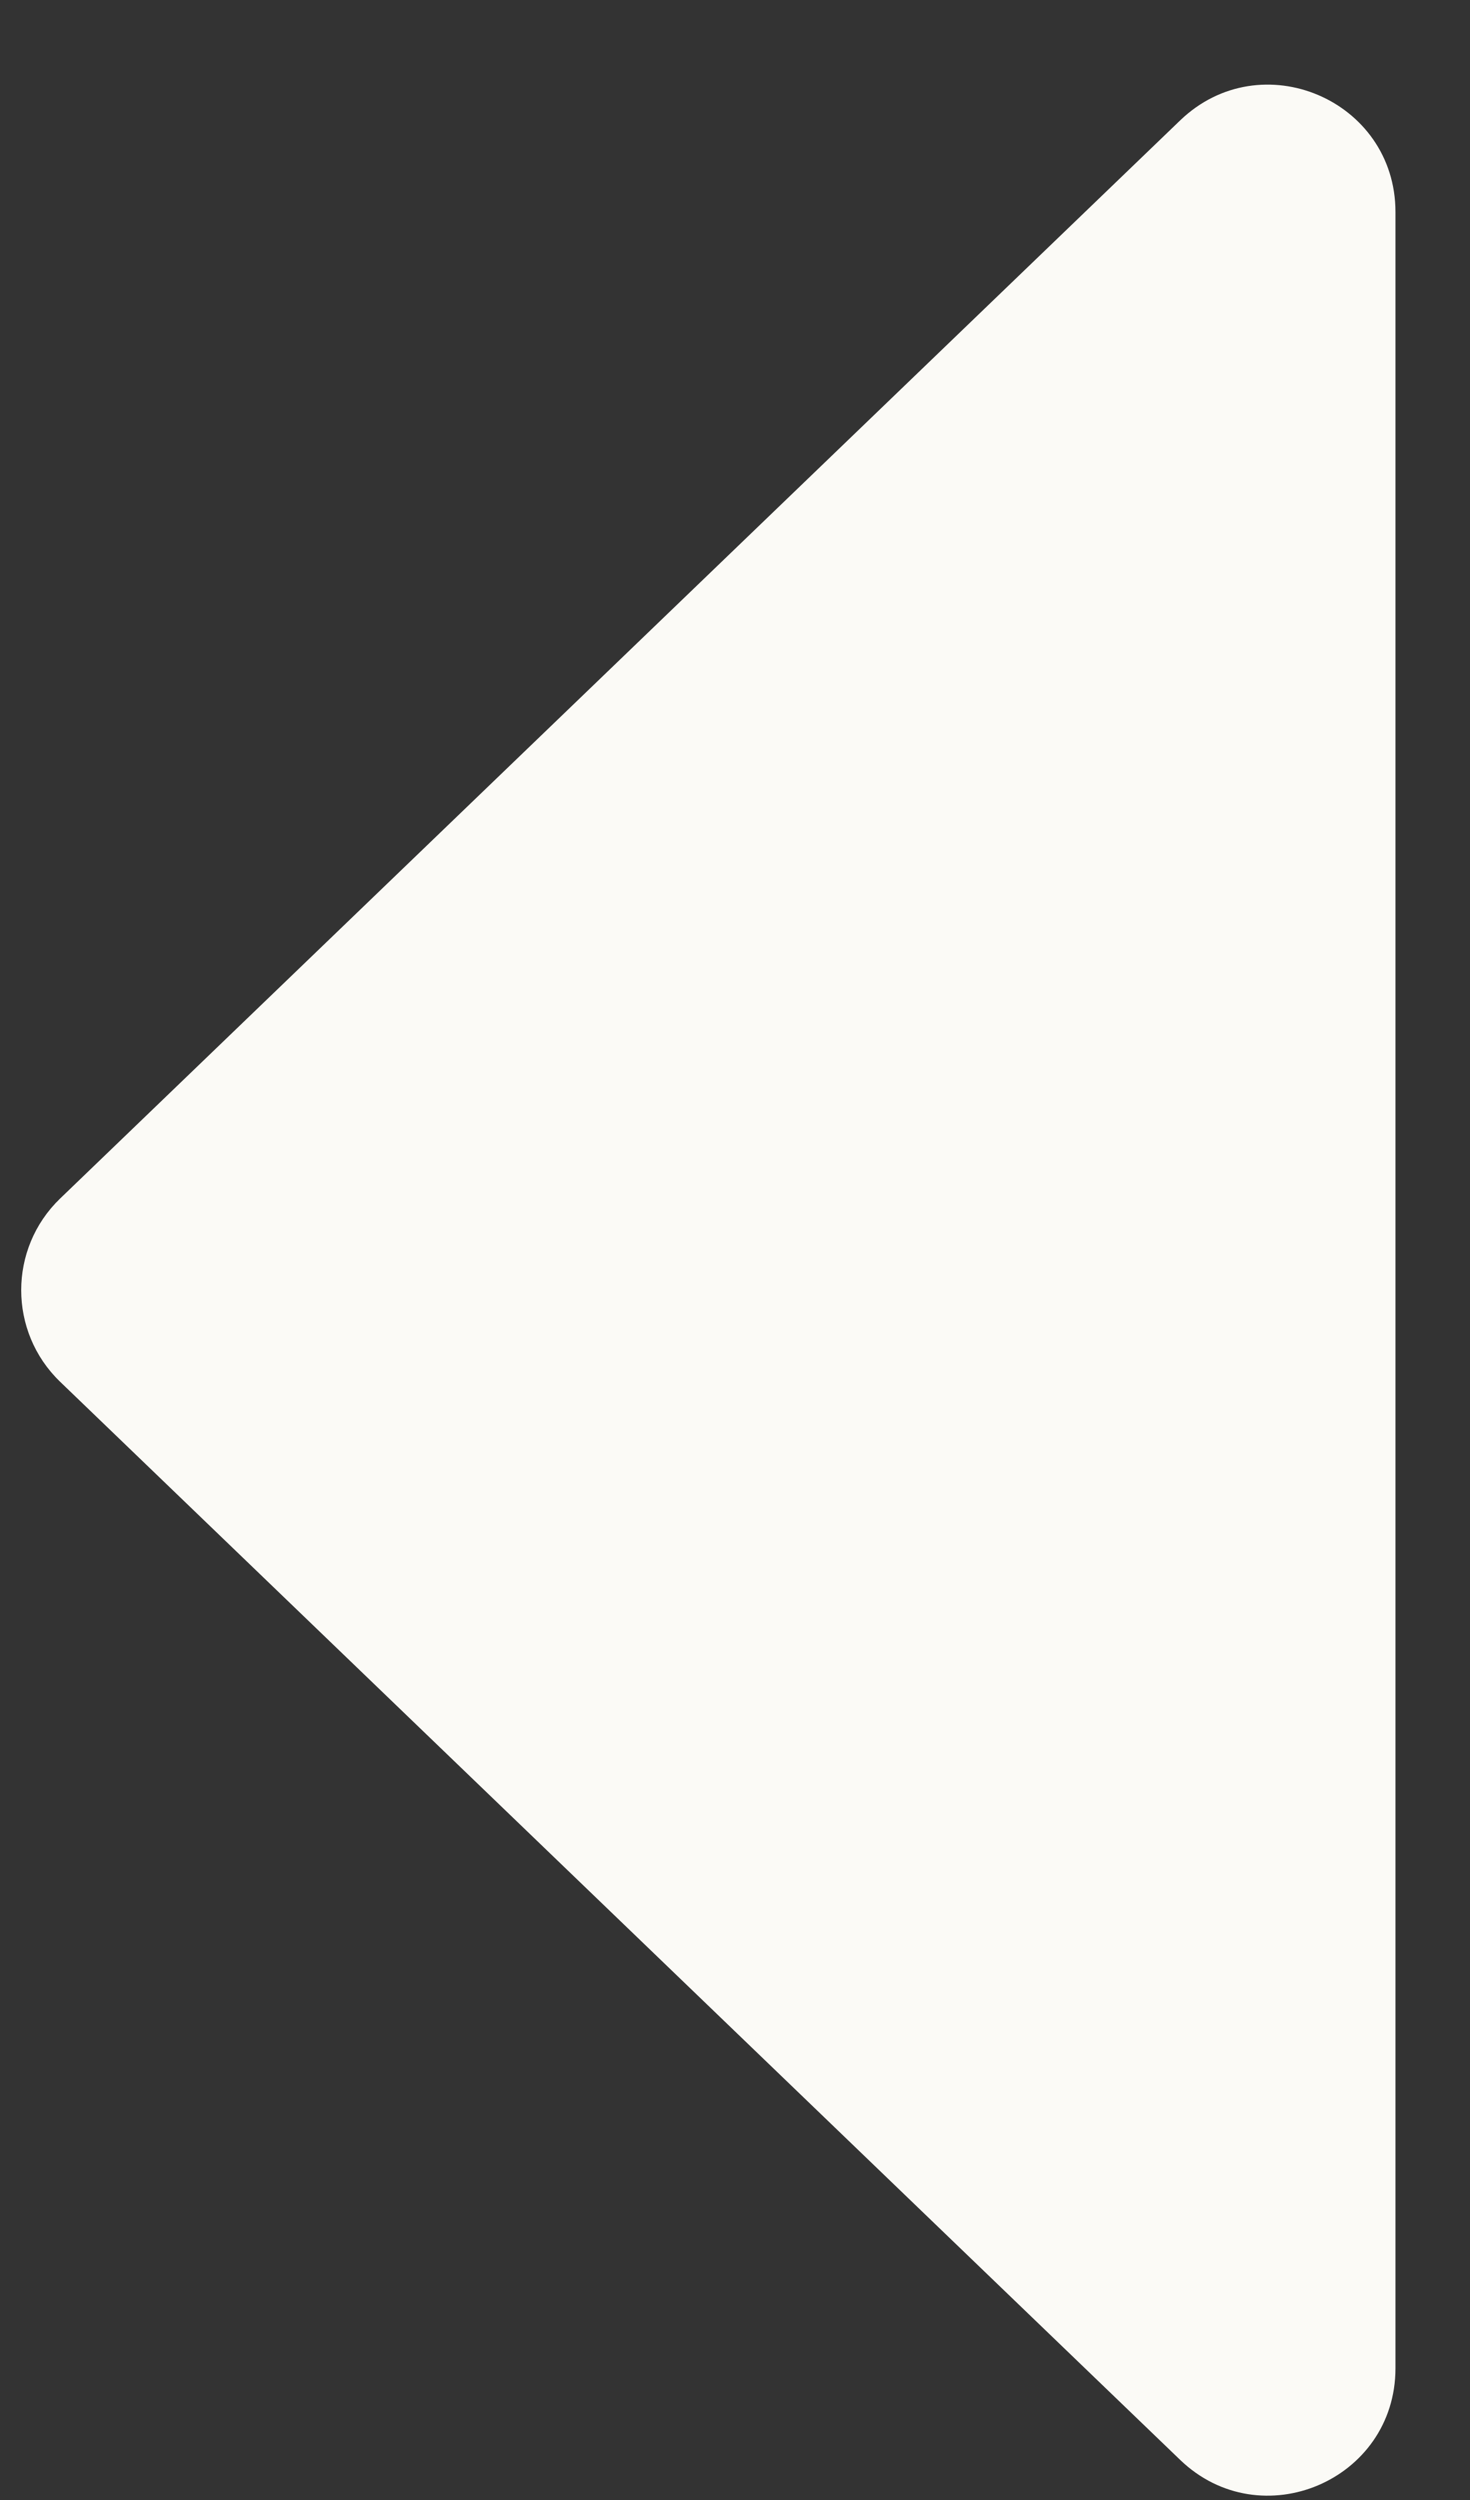 <svg width="10" height="17" viewBox="0 0 10 17" fill="none" xmlns="http://www.w3.org/2000/svg">
    <rect x="0" y="0" width="10" height="17" fill="#333333" stroke="none"/>
    <path d="M0.409 8.15C0.056 8.49 0.056 9.056 0.409 9.396L8.028 16.727C8.578 17.256 9.493 16.867 9.493 16.104L9.493 1.442C9.493 0.679 8.578 0.29 8.028 0.819L0.409 8.15Z" fill="#FBFAF6"/>
</svg>
